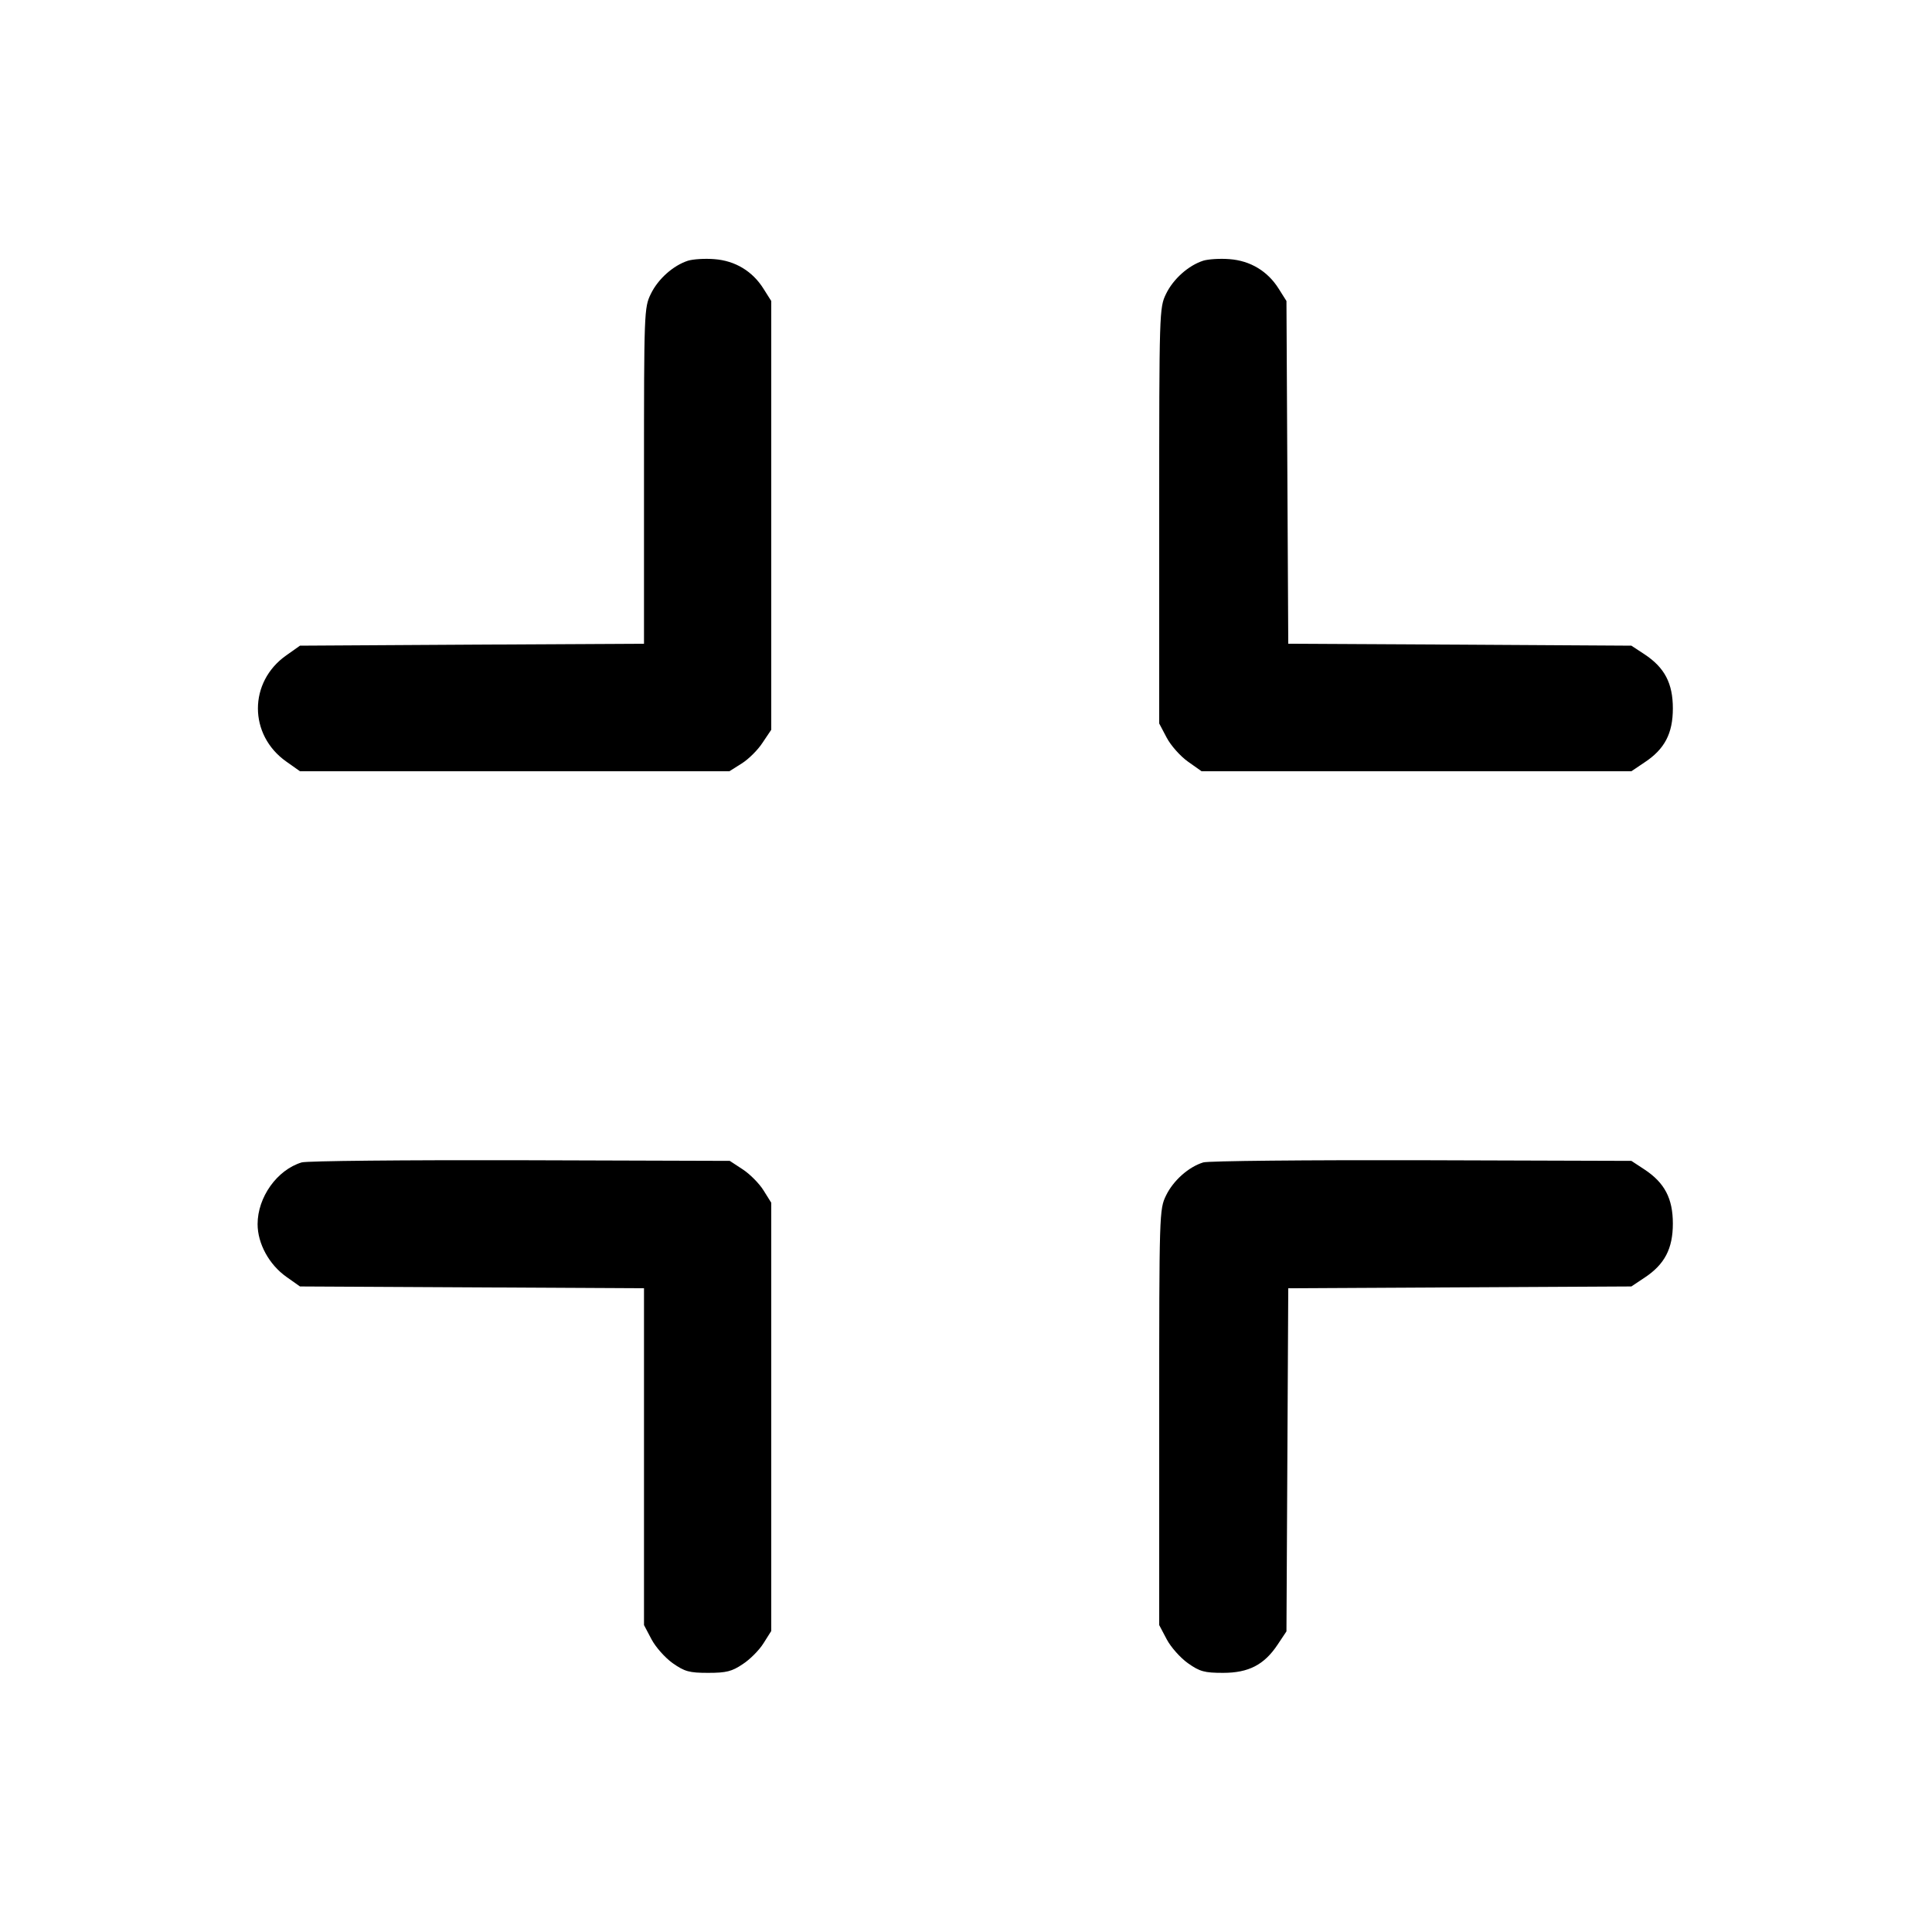 <svg width="15" height="15" fill="none" xmlns="http://www.w3.org/2000/svg"><path d="M5.342 2.024 C 5.227 2.061,5.109 2.166,5.053 2.282 C 5.001 2.388,5.000 2.421,5.000 3.695 L 5.000 4.998 3.665 5.005 L 2.329 5.013 2.223 5.088 C 1.929 5.294,1.929 5.706,2.223 5.913 L 2.329 5.988 3.996 5.988 L 5.663 5.988 5.758 5.928 C 5.810 5.896,5.884 5.823,5.920 5.767 L 5.988 5.666 5.988 4.002 L 5.988 2.337 5.928 2.242 C 5.843 2.106,5.708 2.024,5.546 2.012 C 5.473 2.006,5.381 2.012,5.342 2.024 M9.342 2.024 C 9.227 2.061,9.109 2.166,9.053 2.282 C 9.001 2.389,9.000 2.416,9.000 4.004 L 9.000 5.617 9.058 5.727 C 9.090 5.788,9.164 5.871,9.223 5.913 L 9.329 5.988 10.998 5.988 L 12.666 5.988 12.767 5.920 C 12.924 5.817,12.988 5.695,12.988 5.500 C 12.988 5.305,12.924 5.183,12.768 5.080 L 12.666 5.013 11.334 5.005 L 10.002 4.998 9.995 3.668 L 9.988 2.337 9.928 2.242 C 9.843 2.106,9.708 2.024,9.546 2.012 C 9.473 2.006,9.381 2.012,9.342 2.024 M2.342 9.025 C 2.151 9.083,2.000 9.295,2.000 9.504 C 2.000 9.655,2.089 9.818,2.223 9.913 L 2.329 9.988 3.665 9.995 L 5.000 10.002 5.000 11.309 L 5.000 12.617 5.058 12.727 C 5.090 12.788,5.164 12.871,5.223 12.913 C 5.316 12.978,5.351 12.988,5.498 12.988 C 5.639 12.988,5.683 12.977,5.767 12.920 C 5.823 12.884,5.896 12.810,5.928 12.758 L 5.988 12.663 5.988 11.000 L 5.988 9.338 5.928 9.242 C 5.896 9.190,5.823 9.116,5.768 9.080 L 5.666 9.013 4.039 9.008 C 3.145 9.006,2.381 9.013,2.342 9.025 M9.342 9.025 C 9.228 9.060,9.109 9.166,9.053 9.282 C 9.001 9.389,9.000 9.416,9.000 11.004 L 9.000 12.617 9.058 12.727 C 9.090 12.788,9.164 12.871,9.223 12.913 C 9.315 12.978,9.351 12.988,9.496 12.988 C 9.695 12.988,9.816 12.925,9.920 12.768 L 9.988 12.666 9.995 11.334 L 10.002 10.002 11.334 9.995 L 12.666 9.988 12.768 9.920 C 12.924 9.817,12.988 9.695,12.988 9.500 C 12.988 9.305,12.924 9.183,12.768 9.080 L 12.666 9.013 11.039 9.008 C 10.145 9.006,9.381 9.013,9.342 9.025 " fill="currentColor" stroke="none" fill-rule="evenodd"></path></svg>